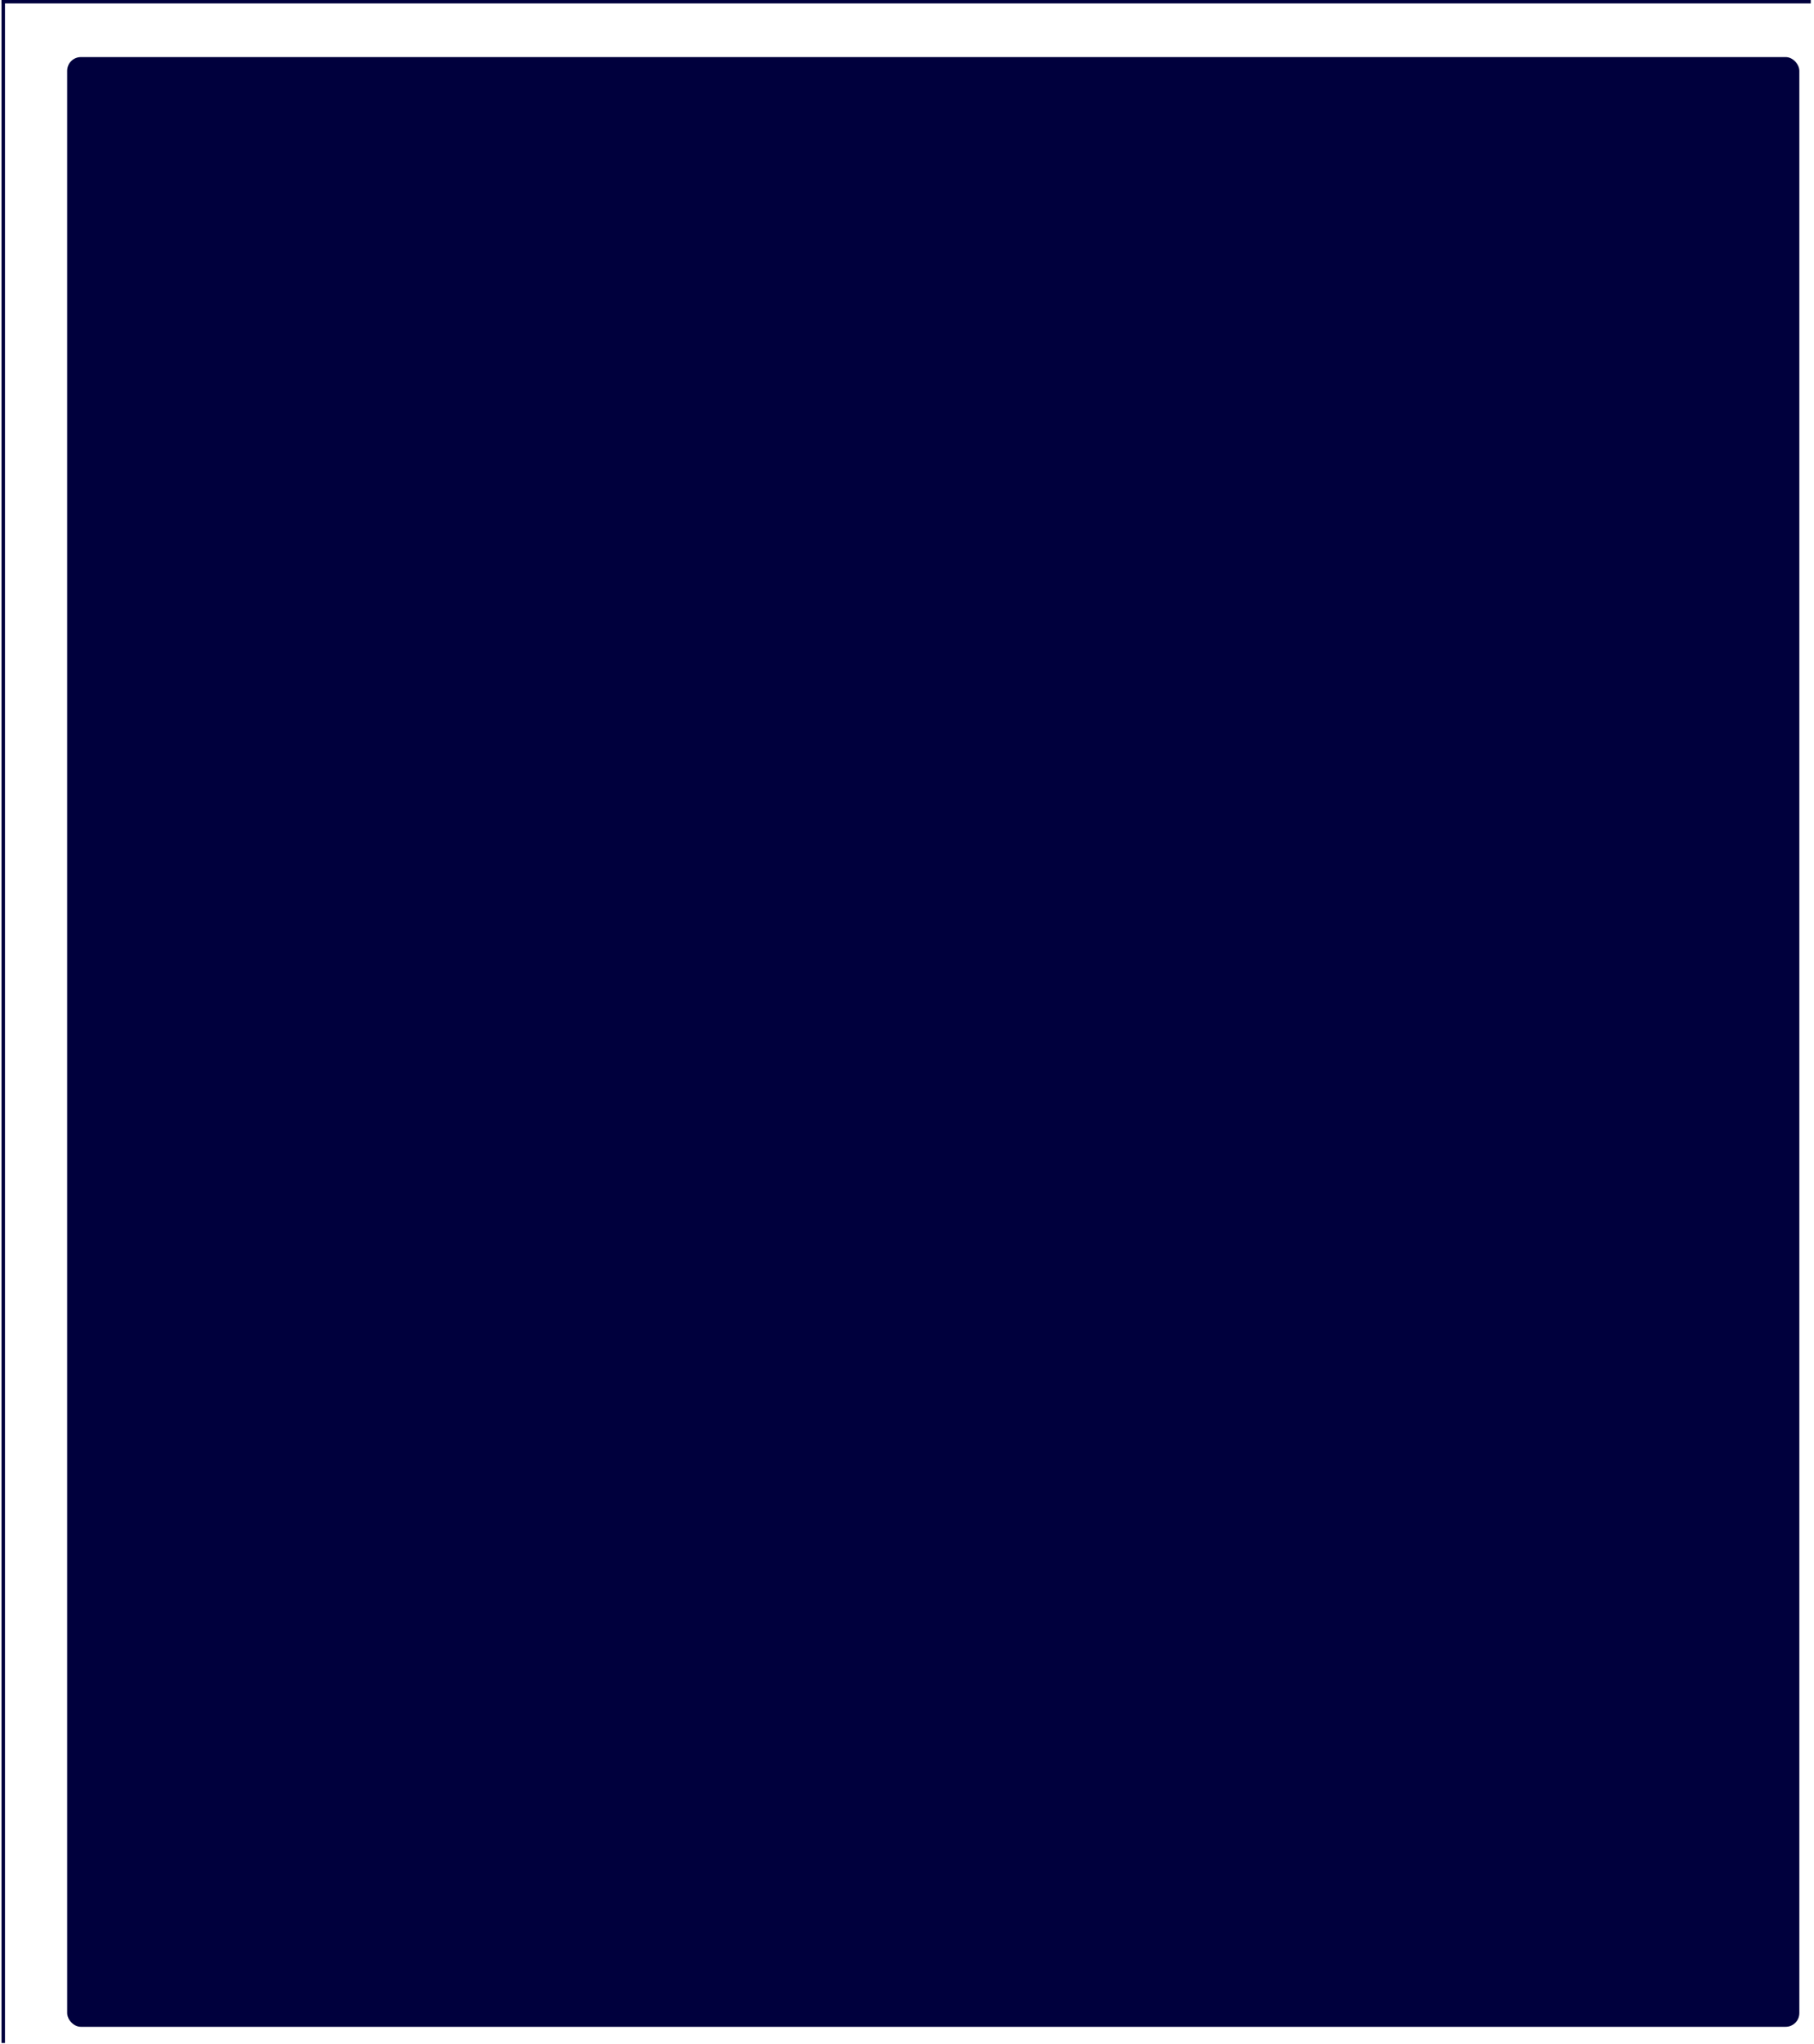 <svg width="530" height="597" viewBox="0 0 530 597" fill="none" xmlns="http://www.w3.org/2000/svg">
<line x1="529.052" y1="0.5" x2="0.449" y2="0.5" stroke="#00003D"/>
<line x1="0.949" y1="2.18557e-08" x2="0.949" y2="596.701" stroke="#00003D"/>
<rect x="19.625" y="16.675" width="506.092" height="575.294" rx="4" fill="#00003D"/>
</svg>
